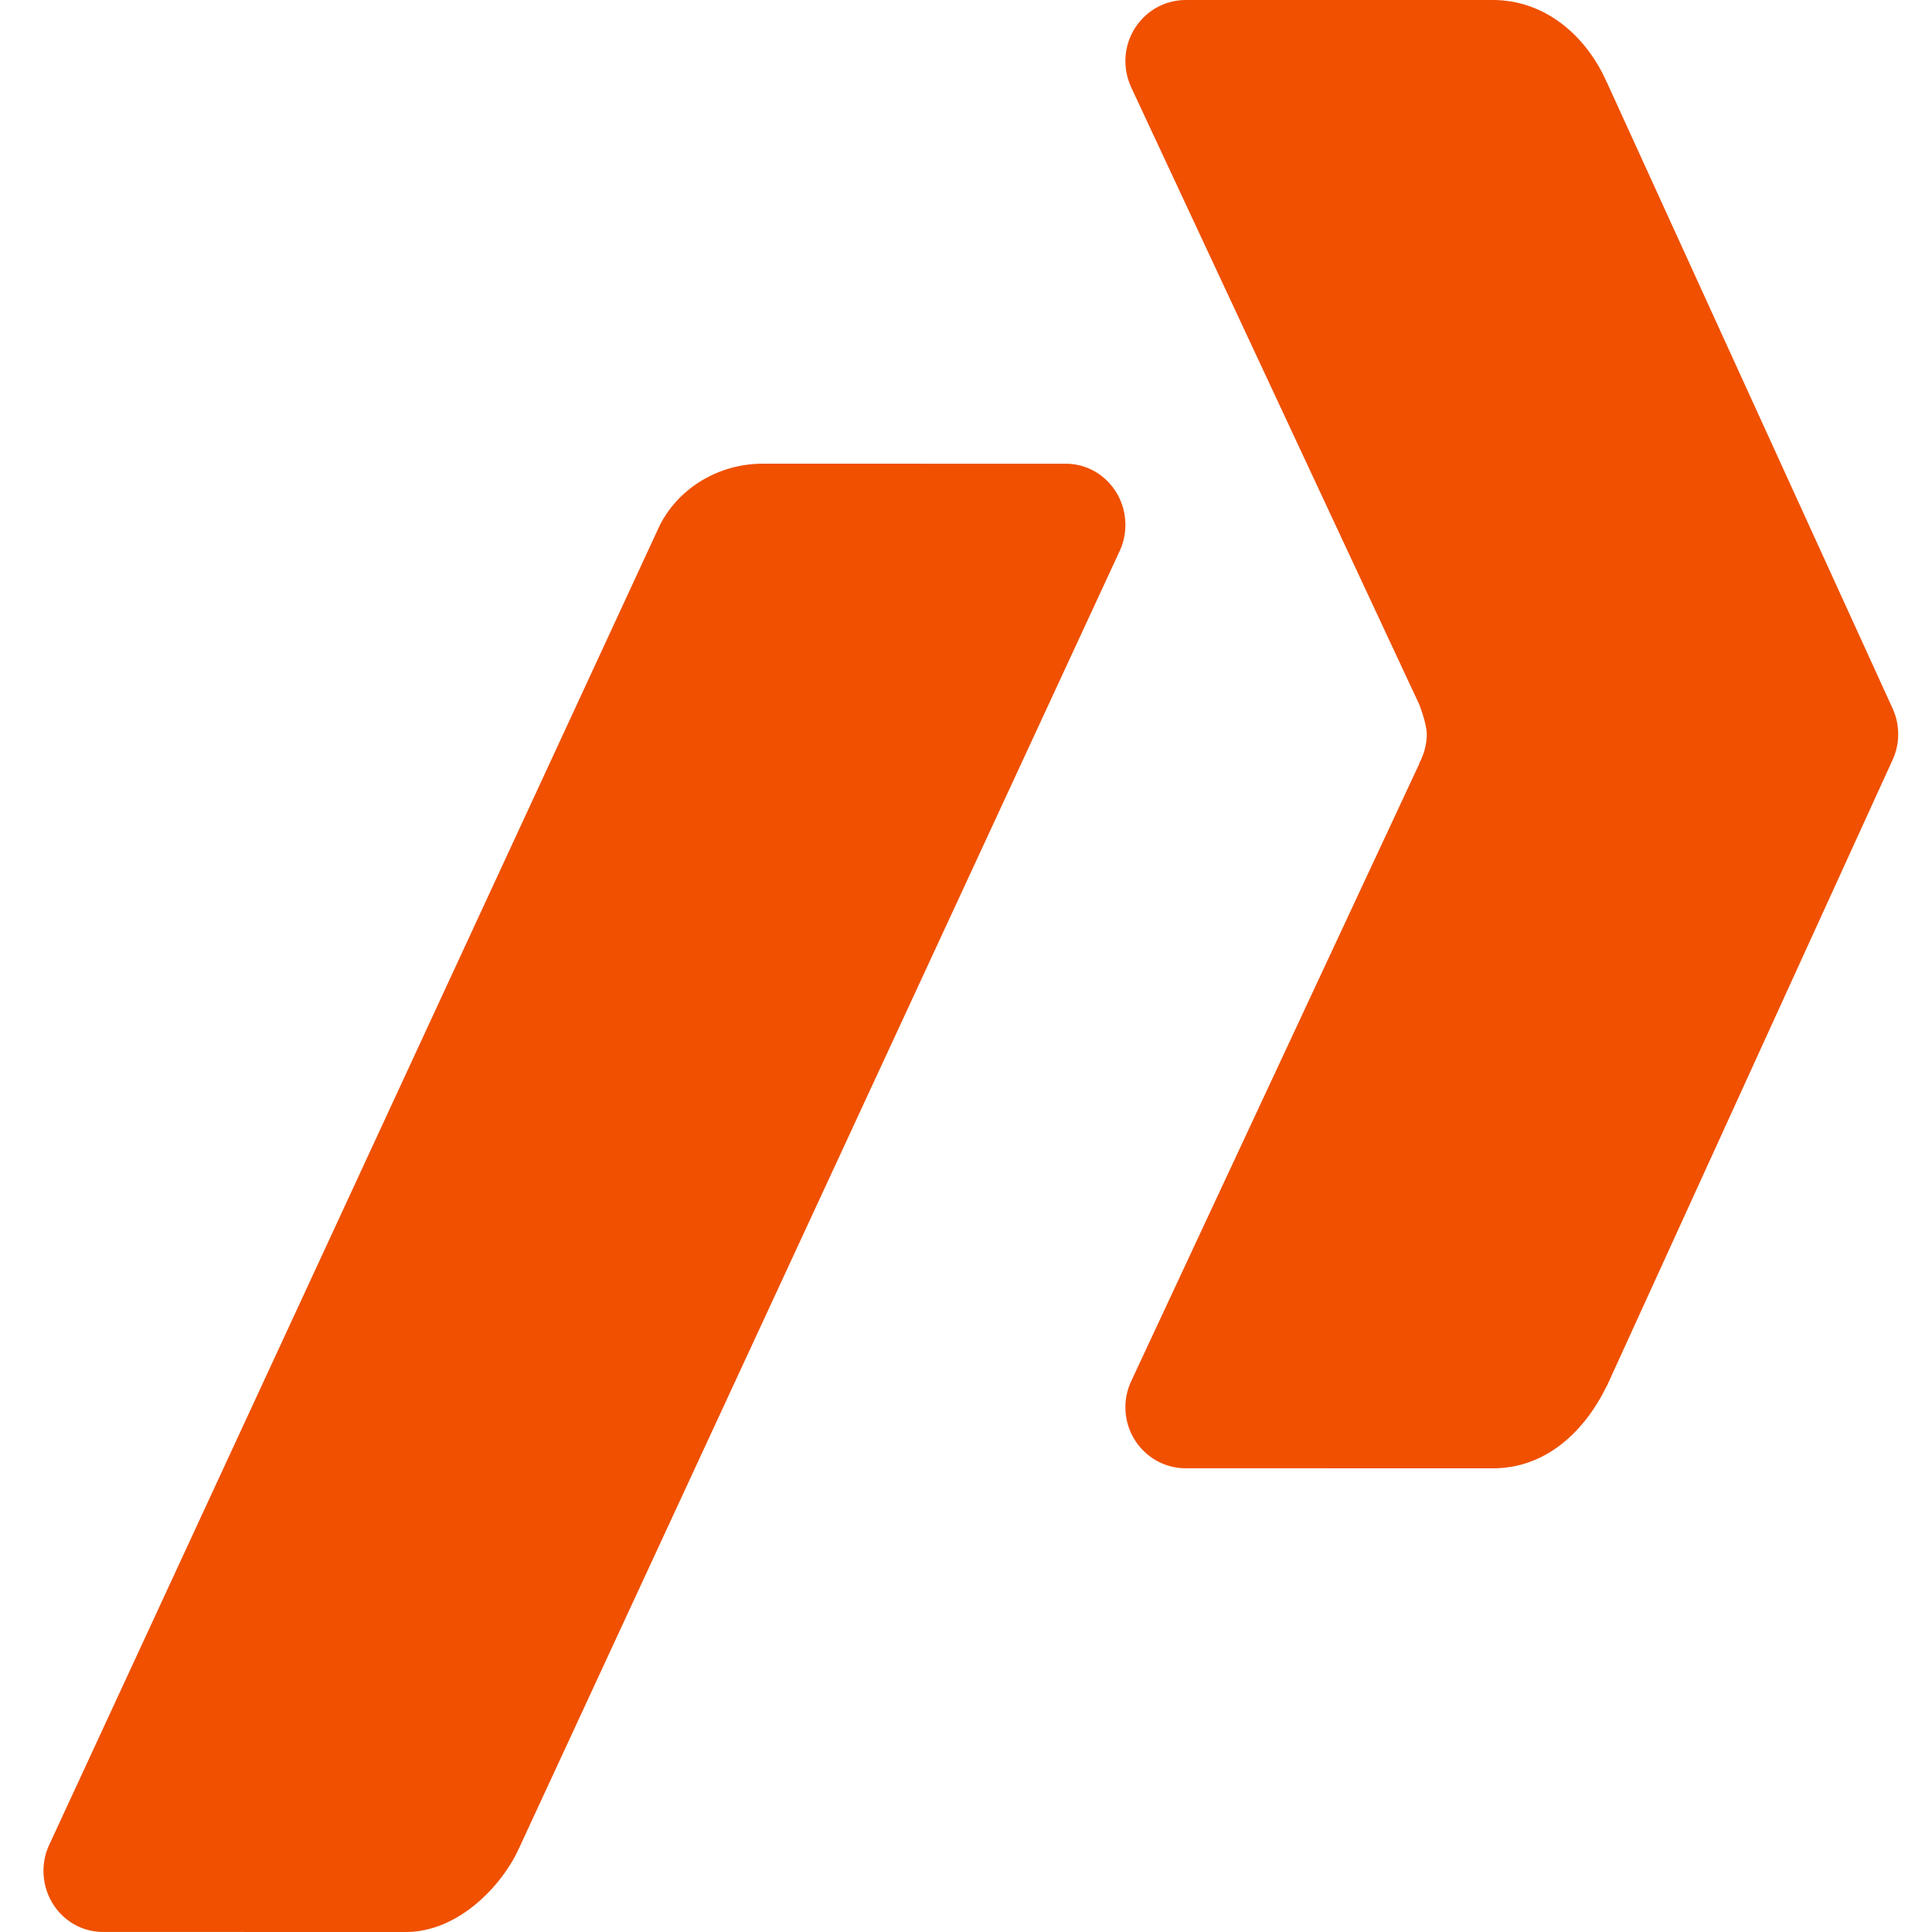 <svg viewBox="0 0 80 80" fill="none" xmlns="http://www.w3.org/2000/svg">
<path fill-rule="evenodd" clip-rule="evenodd" d="M46.6 21.735C46.6 20.335 45.496 19.202 44.137 19.202L31.589 19.2C29.767 19.2 28.121 20.192 27.328 21.734L2.01 76.451C1.876 76.762 1.8 77.105 1.8 77.466C1.8 78.865 2.902 79.998 4.262 79.998L16.809 80C18.965 80 20.763 78.104 21.466 76.586C22.169 75.068 46.394 22.749 46.394 22.749C46.526 22.437 46.6 22.096 46.6 21.735Z" fill="#F05000"/>
<path fill-rule="evenodd" clip-rule="evenodd" d="M78.6 30.4C78.6 30.045 78.529 29.707 78.397 29.401V29.398L66.54 3.415L66.533 3.409C65.704 1.514 64.004 0 61.819 0L49.095 0.001C47.717 0.001 46.6 1.135 46.6 2.533C46.6 2.895 46.677 3.238 46.813 3.55L46.81 3.552L58.773 29.181C58.773 29.181 59.08 29.965 59.08 30.4C59.08 30.836 58.961 31.24 58.772 31.596L58.773 31.618L46.813 57.25C46.677 57.563 46.6 57.904 46.6 58.267C46.6 59.665 47.717 60.798 49.095 60.798L61.819 60.8C64.004 60.8 65.609 59.287 66.533 57.389L66.54 57.384L78.397 31.401V31.399C78.529 31.093 78.6 30.755 78.6 30.4Z" fill="#F05000"/>
</svg>
